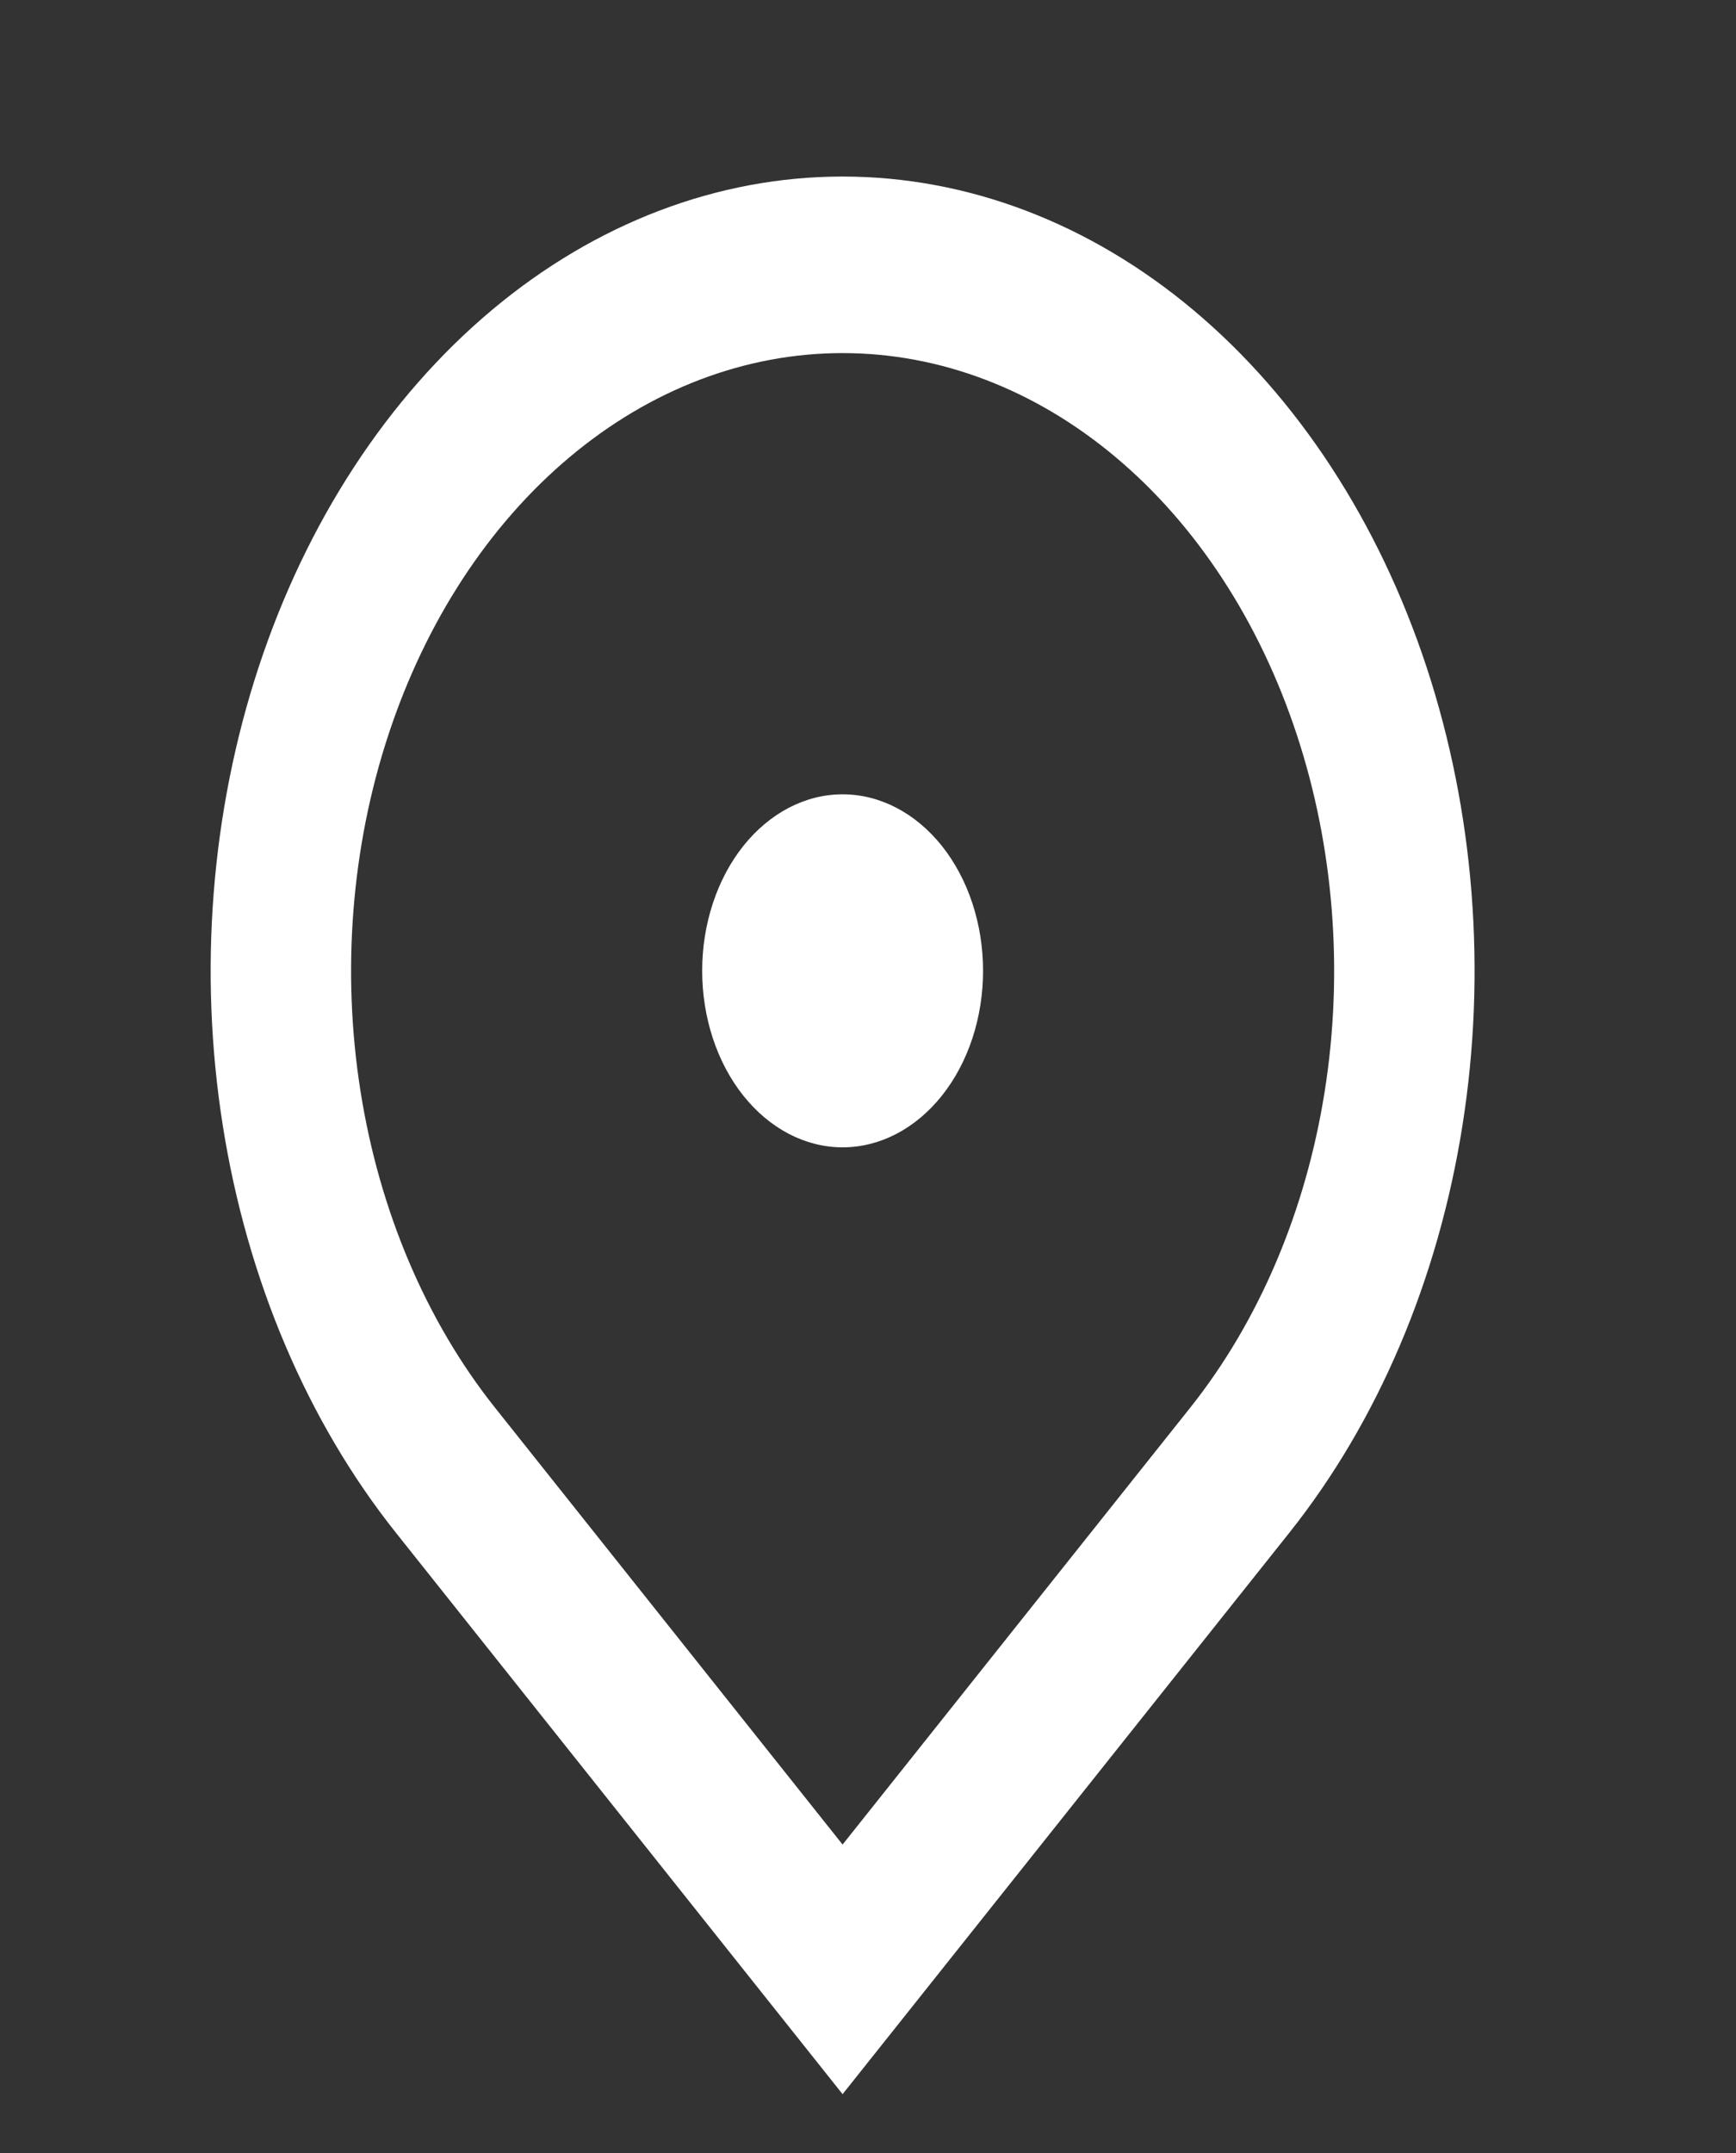 <svg width="25" height="31" viewBox="0 0 25 31" fill="none" xmlns="http://www.w3.org/2000/svg">
<rect x="0" y="0" width="25" height="31" fill="#333333" stroke="none"/>
<path d="M12.134 30.153L5.699 22.066C4.426 20.466 3.56 18.428 3.209 16.21C2.857 13.991 3.038 11.692 3.726 9.602C4.415 7.512 5.582 5.726 7.078 4.469C8.575 3.212 10.335 2.542 12.134 2.542C13.934 2.542 15.694 3.212 17.191 4.469C18.687 5.726 19.854 7.512 20.543 9.602C21.231 11.692 21.412 13.991 21.06 16.21C20.709 18.428 19.843 20.466 18.57 22.066L12.134 30.153ZM17.14 20.269C18.13 19.025 18.804 17.44 19.077 15.714C19.35 13.989 19.21 12.2 18.674 10.575C18.138 8.949 17.231 7.56 16.067 6.583C14.903 5.605 13.534 5.084 12.134 5.084C10.735 5.084 9.366 5.605 8.202 6.583C7.038 7.56 6.131 8.949 5.595 10.575C5.059 12.2 4.919 13.989 5.192 15.714C5.465 17.44 6.139 19.025 7.129 20.269L12.134 26.559L17.14 20.269V20.269ZM12.134 16.52C11.598 16.52 11.084 16.252 10.704 15.775C10.325 15.299 10.112 14.652 10.112 13.978C10.112 13.304 10.325 12.658 10.704 12.181C11.084 11.705 11.598 11.437 12.134 11.437C12.671 11.437 13.185 11.705 13.565 12.181C13.944 12.658 14.157 13.304 14.157 13.978C14.157 14.652 13.944 15.299 13.565 15.775C13.185 16.252 12.671 16.52 12.134 16.52Z" fill="white"/>
</svg>
